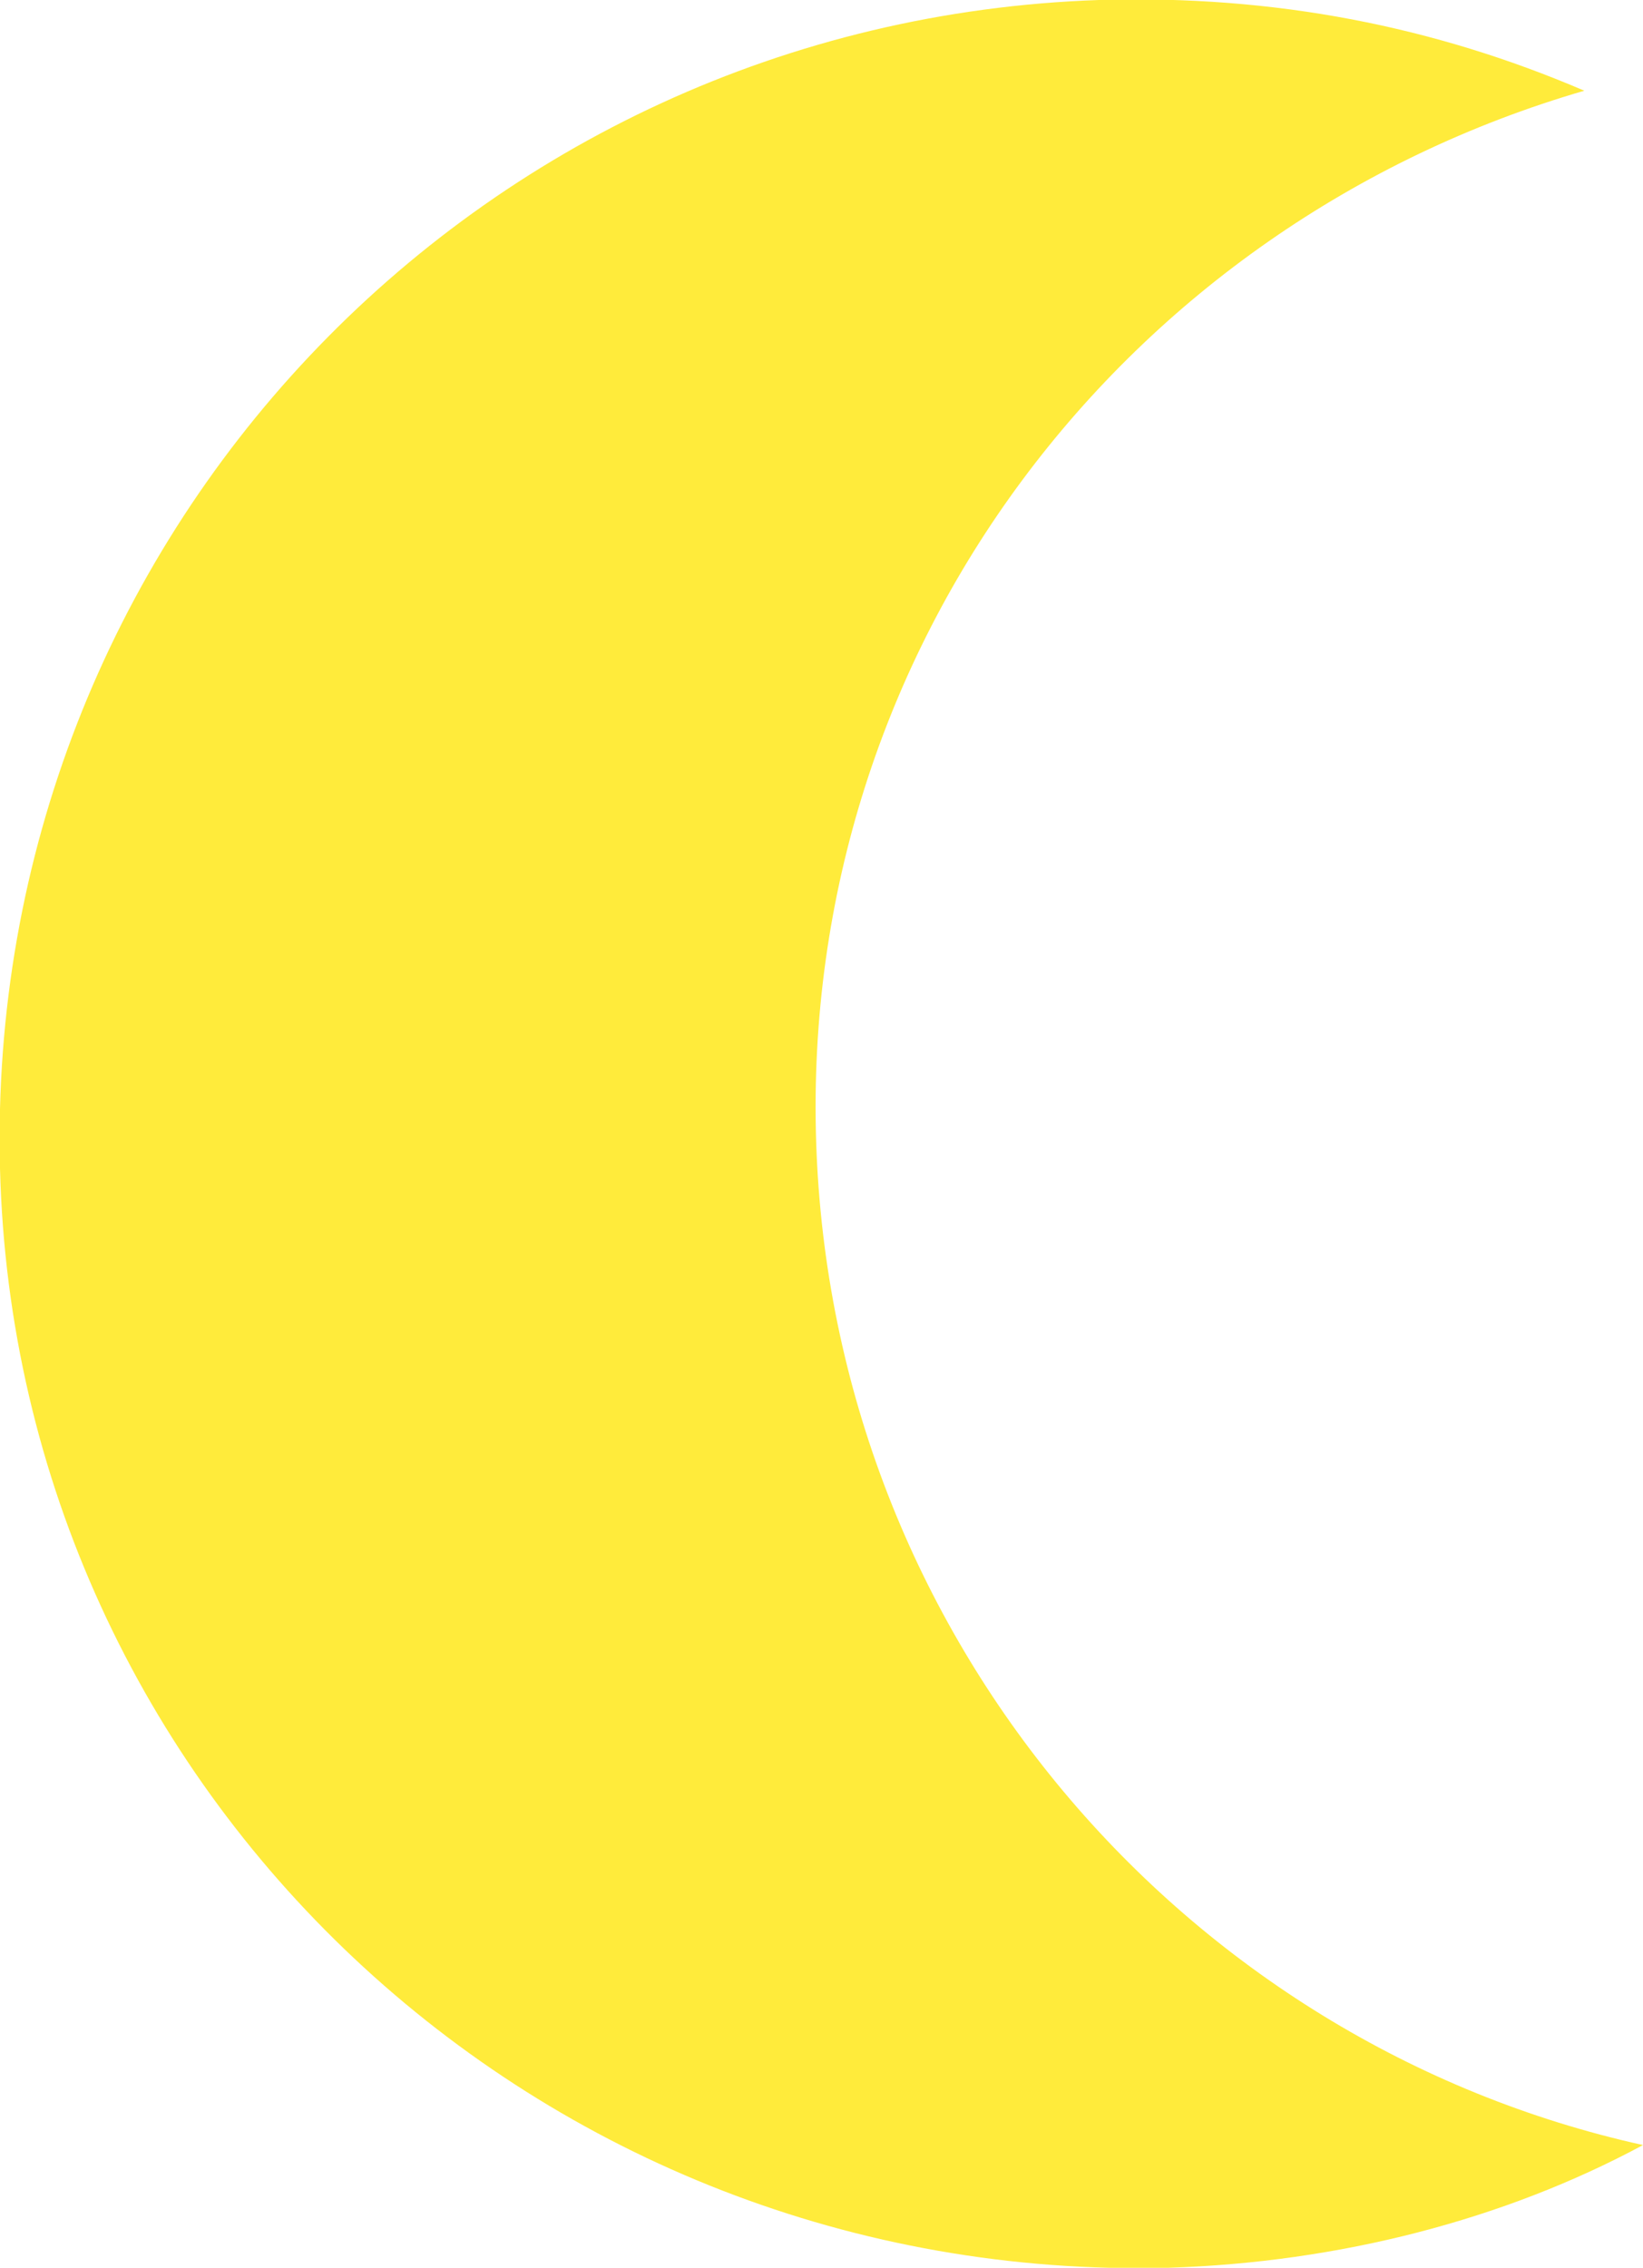 <svg version="1.1" id="Layer_1" xmlns="http://www.w3.org/2000/svg" xmlns:xlink="http://www.w3.org/1999/xlink" x="0px" y="0px" viewBox="0 0 30.8 42.5" style="enable-background:new 0 0 30.8 42.5;" xml:space="preserve" height="50%" width="100%">
	<path id="Moon" d="M15.3,21.4C15,12.1,21.1,4.2,29.7,1.7c-2.8-1.2-5.8-1.8-9.1-1.7C8.9,0.4-0.3,10.1,0,21.9 c0.3,11.7,10.1,20.9,21.9,20.6c3.2-0.1,6.3-0.9,8.9-2.3C22.2,38.3,15.6,30.7,15.3,21.4z" fill="#FFEB3B"/>
	<animate attributeType="CSS"
        attributeName="opacity"
        dur="1s"
        keyTimes="0;0.5;1"
        repeatCount="indefinite"
        values="1;0.6;1"
        calcMode="linear"/>
</svg>
